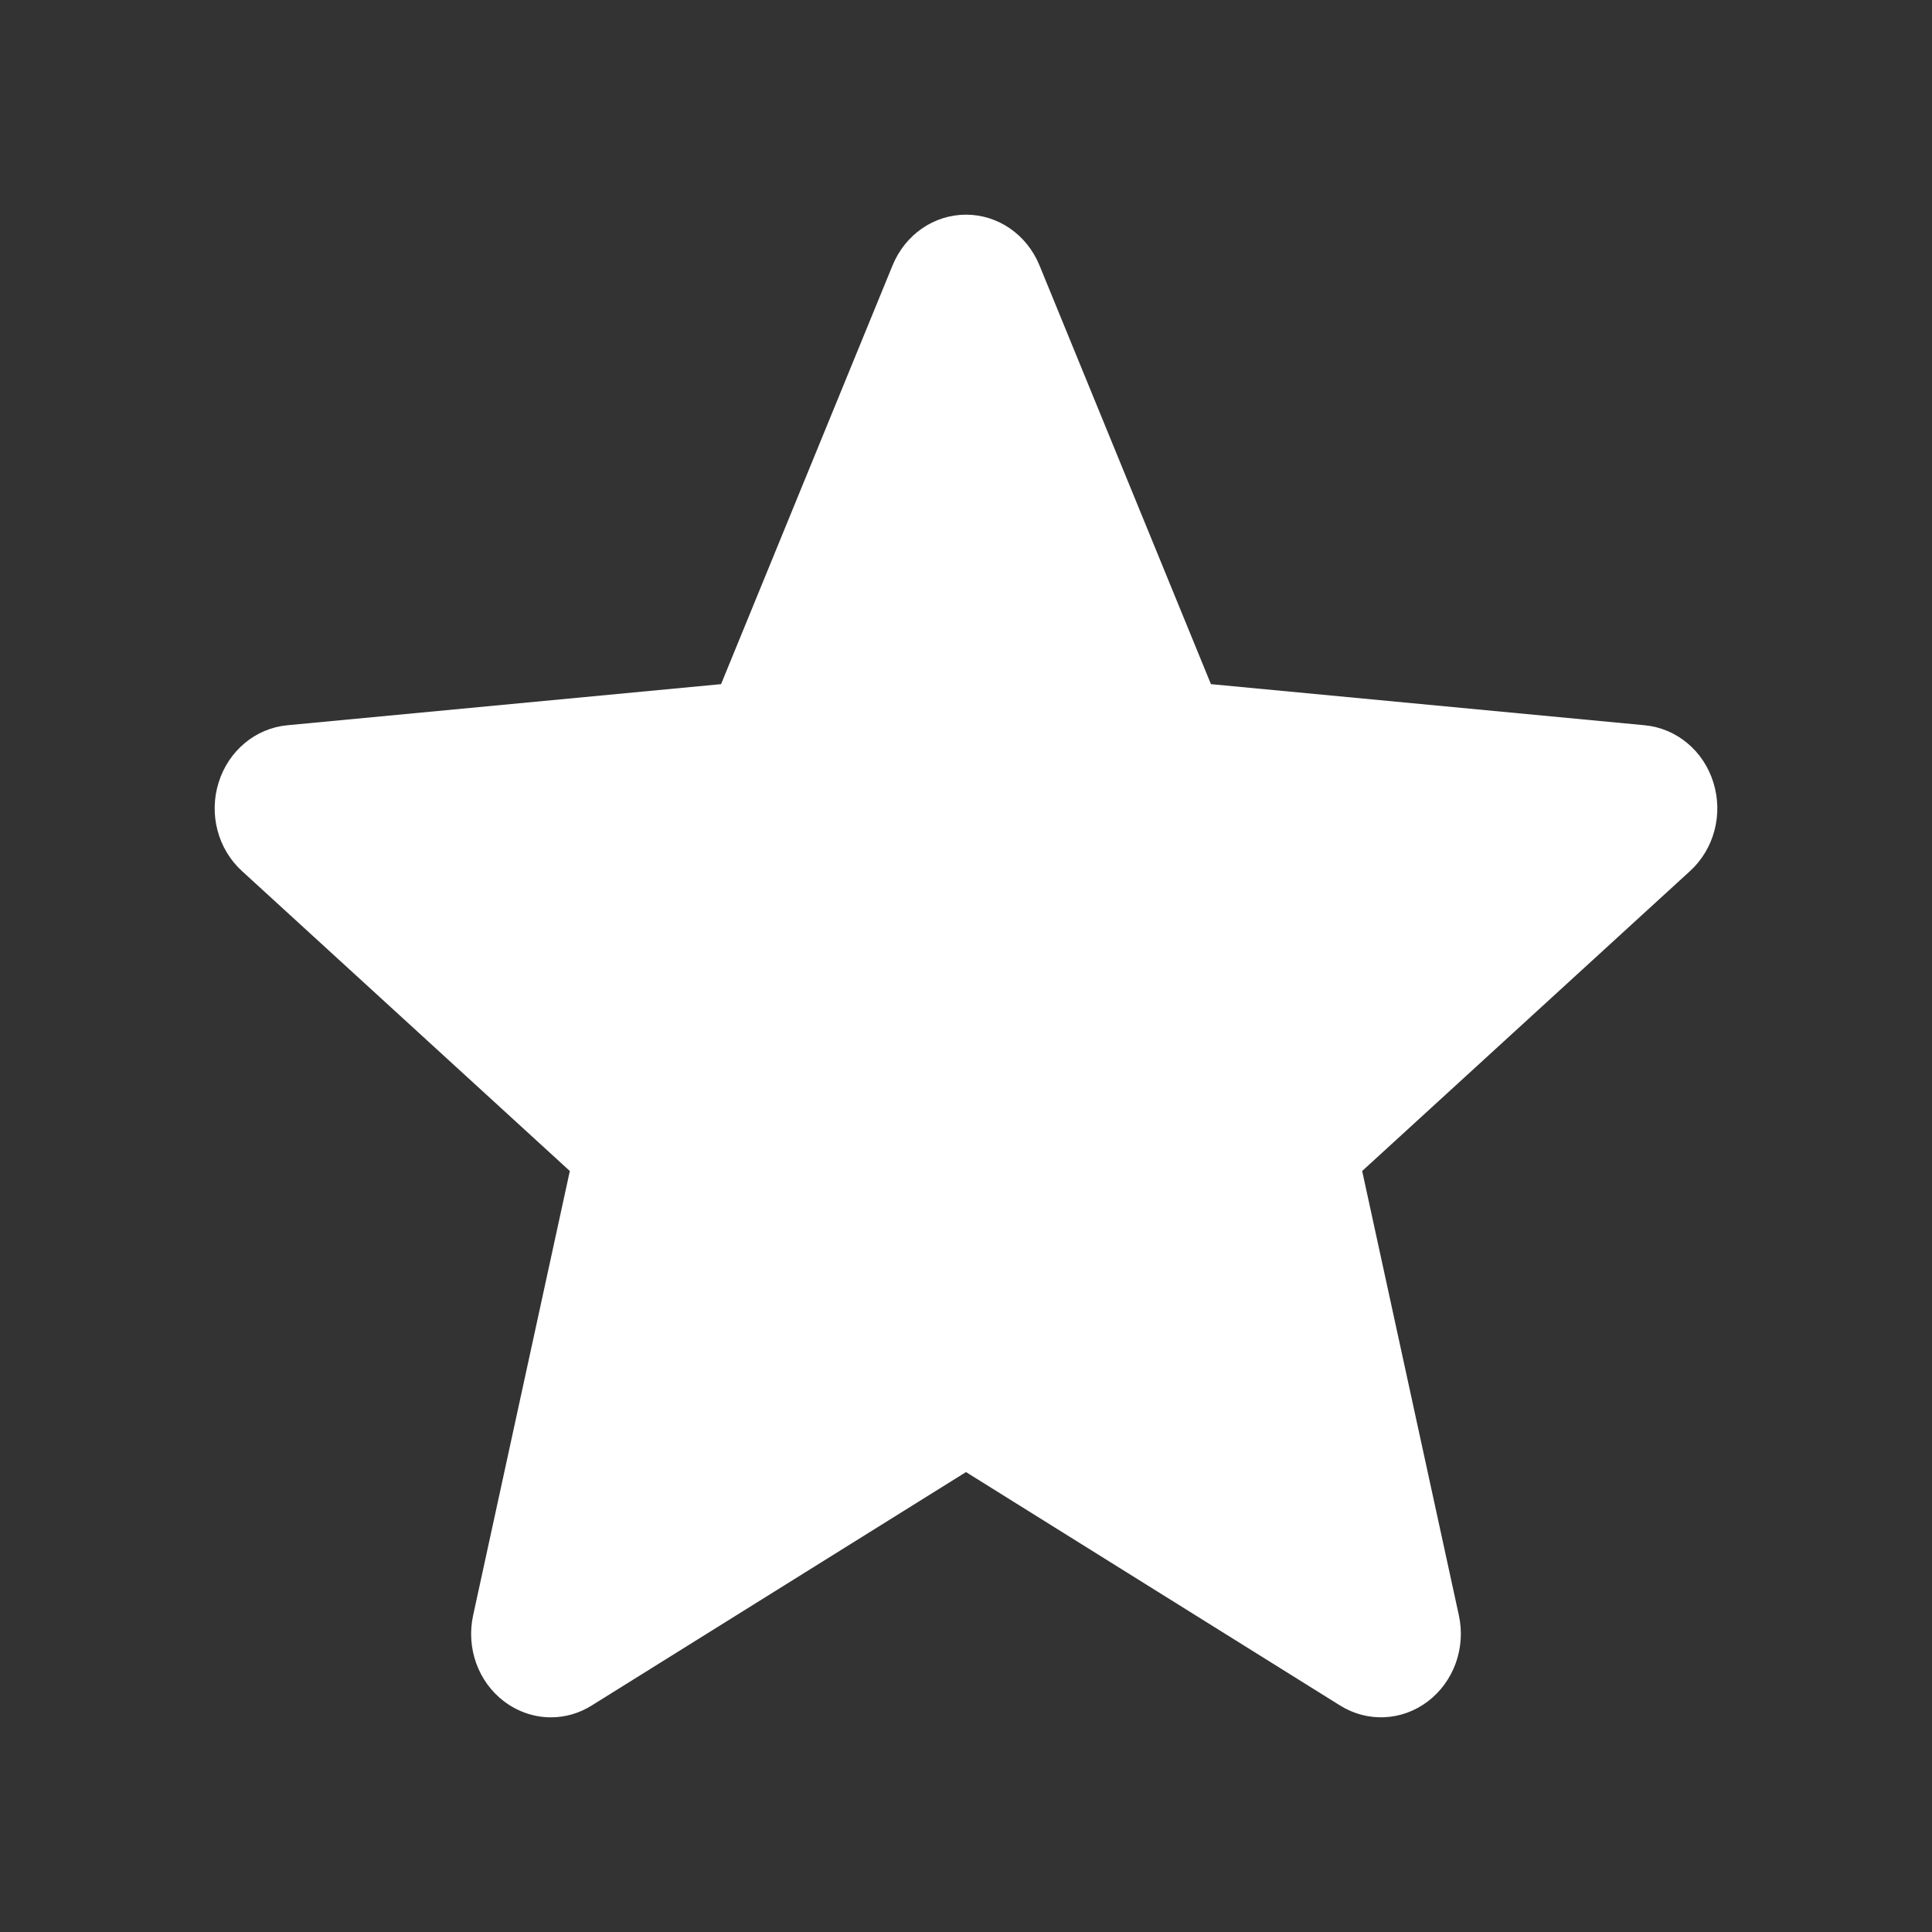 <svg xmlns="http://www.w3.org/2000/svg" width="18" height="18" viewBox="0 0 18 18" fill="none">
  <rect x="0" y="0" width="18" height="18" fill="#333333" stroke="none"/>
  <path d="M15.963 7.29C15.872 6.995 15.62 6.785 15.323 6.757L11.282 6.374L9.684 2.471C9.566 2.185 9.298 2 9 2C8.702 2 8.434 2.185 8.316 2.472L6.718 6.374L2.677 6.757C2.38 6.785 2.129 6.995 2.037 7.29C1.944 7.586 2.03 7.911 2.254 8.115L5.309 10.91L4.408 15.05C4.342 15.355 4.455 15.669 4.697 15.852C4.827 15.95 4.98 16 5.133 16C5.265 16 5.397 15.963 5.514 15.889L9 13.715L12.484 15.889C12.739 16.049 13.061 16.035 13.302 15.852C13.544 15.669 13.658 15.354 13.592 15.05L12.691 10.91L15.745 8.116C15.97 7.911 16.056 7.587 15.963 7.29Z" fill="white"/>
</svg>